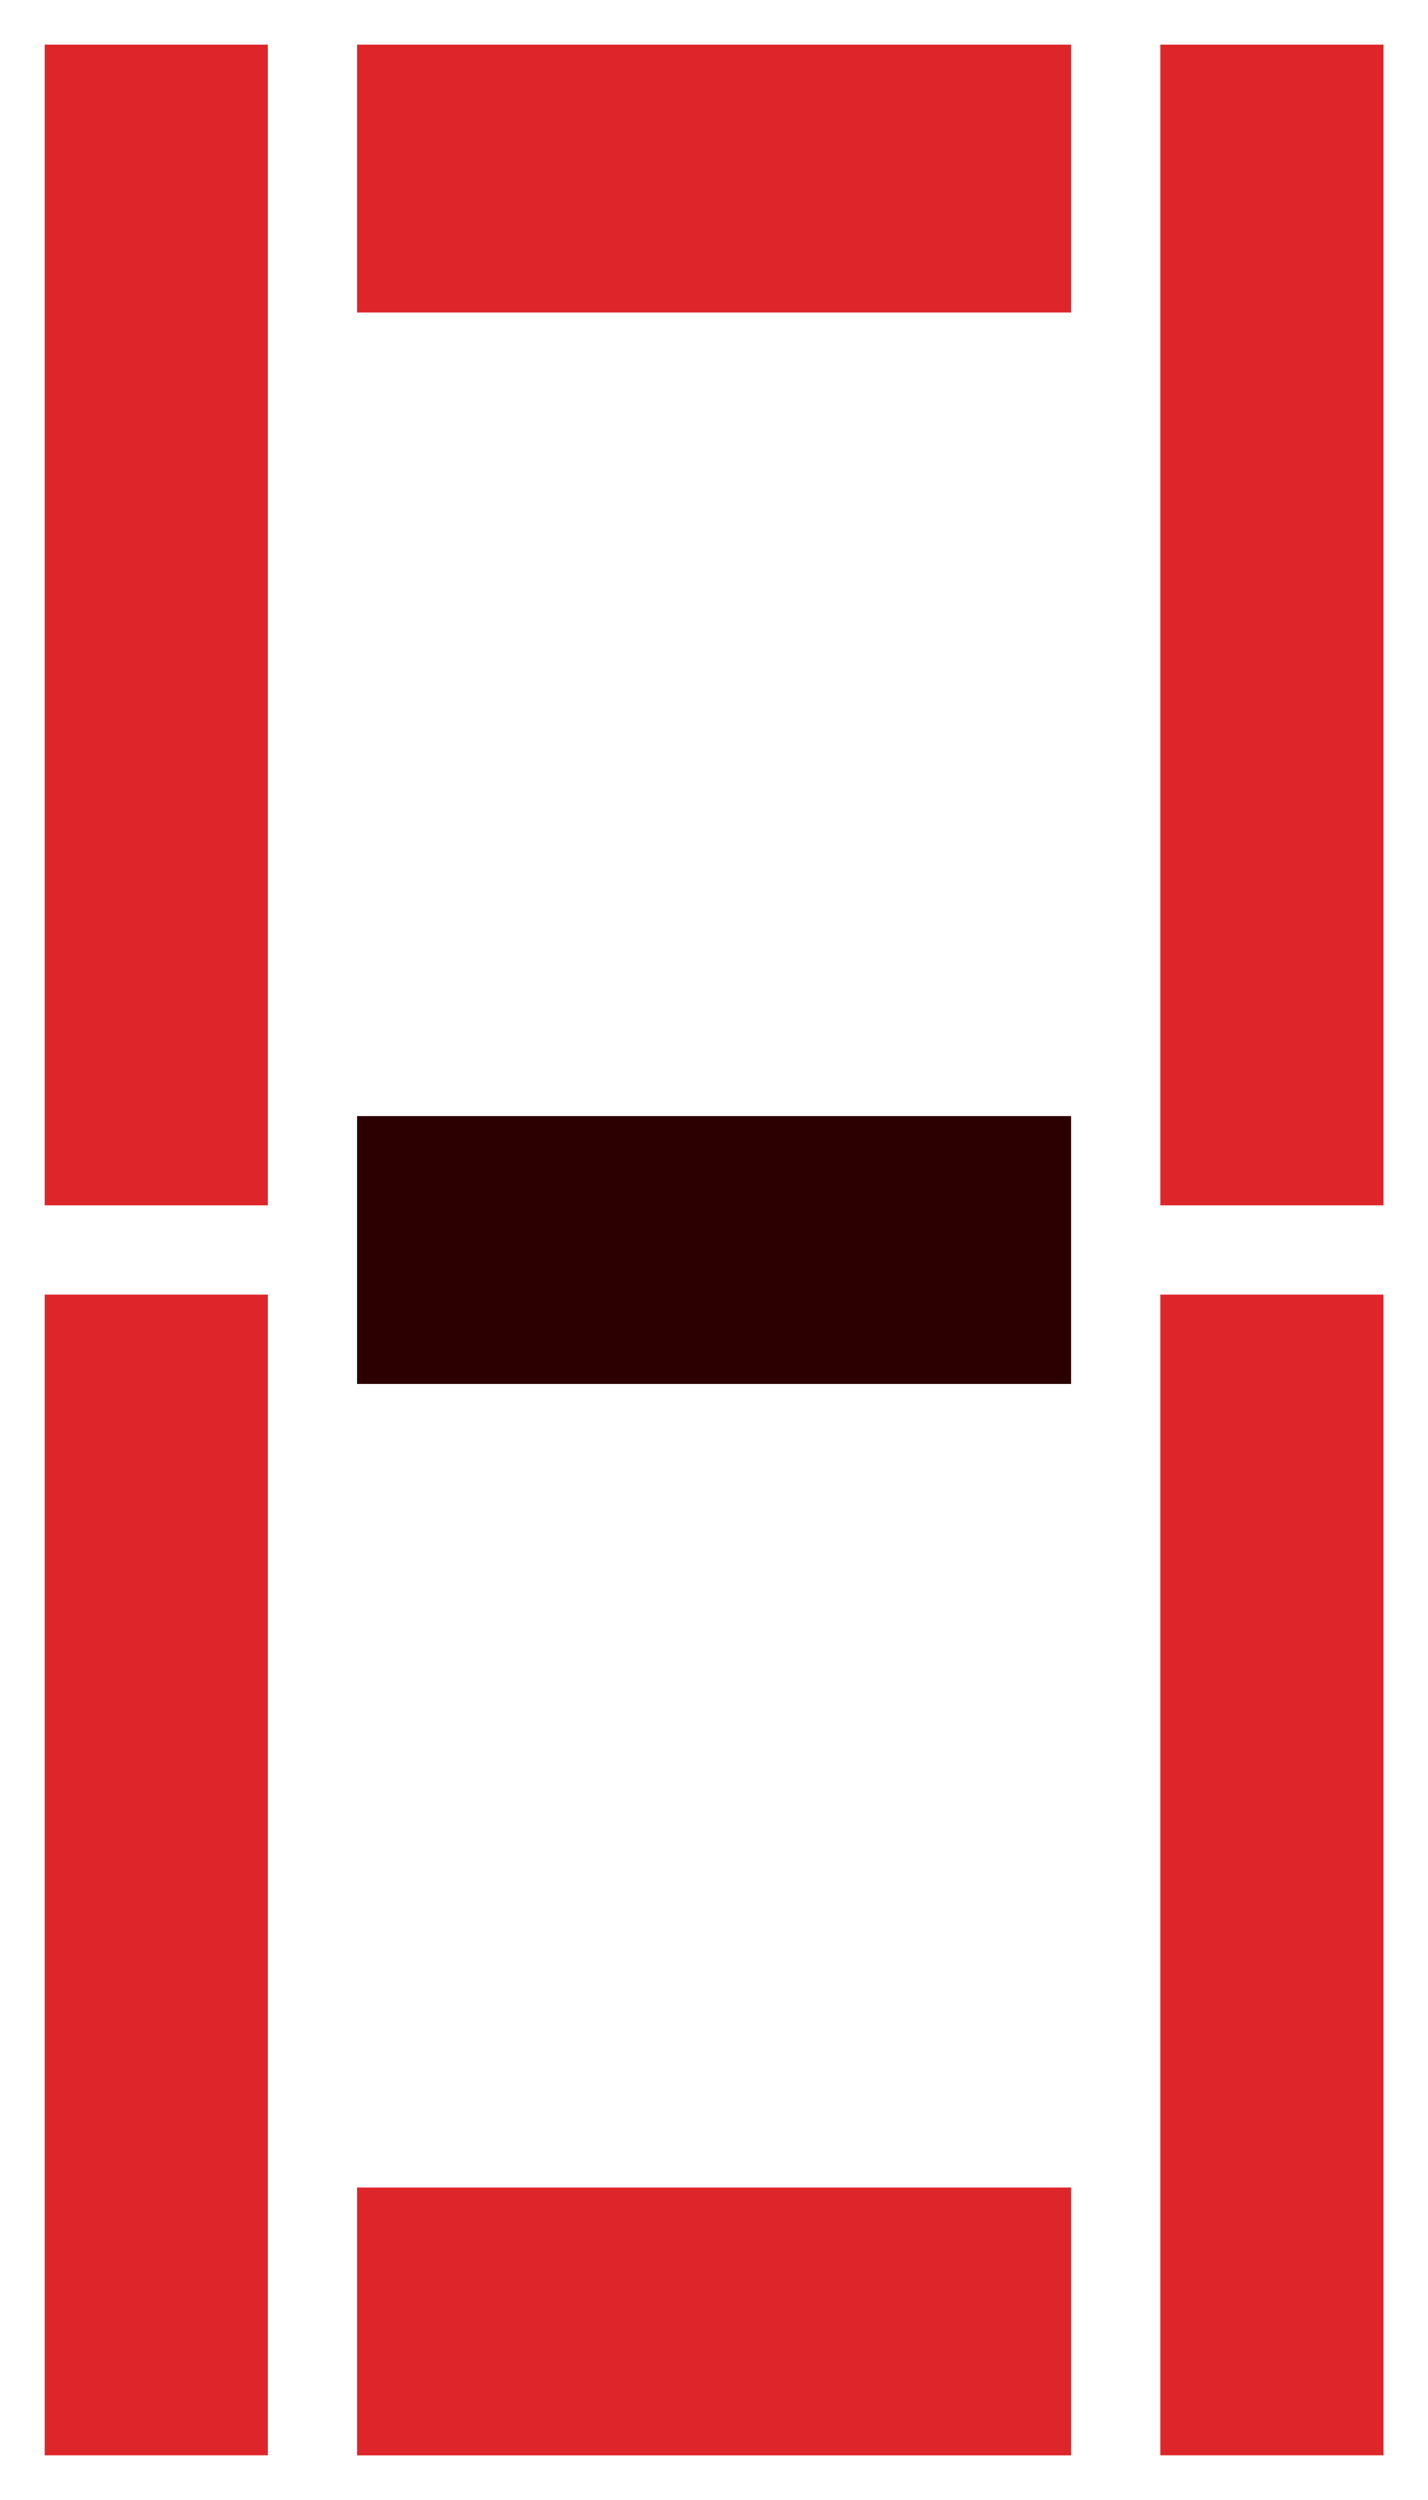 <?xml version="1.0" encoding="UTF-8" standalone="no"?>
<!-- Created with Inkscape (http://www.inkscape.org/) -->

<svg
   width="16.933mm"
   height="29.633mm"
   viewBox="0 0 16.933 29.633"
   version="1.1"
   id="svg5"
   inkscape:version="1.1.1 (3bf5ae0d25, 2021-09-20)"
   sodipodi:docname="sideled0.svg"
   xmlns:inkscape="http://www.inkscape.org/namespaces/inkscape"
   xmlns:sodipodi="http://sodipodi.sourceforge.net/DTD/sodipodi-0.dtd"
   xmlns="http://www.w3.org/2000/svg"
   xmlns:svg="http://www.w3.org/2000/svg">
  <sodipodi:namedview
     id="namedview7"
     pagecolor="#ffffff"
     bordercolor="#666666"
     borderopacity="1.0"
     inkscape:pageshadow="2"
     inkscape:pageopacity="0.0"
     inkscape:pagecheckerboard="0"
     inkscape:document-units="mm"
     showgrid="false"
     inkscape:zoom="4.1524866"
     inkscape:cx="40.818916"
     inkscape:cy="26.128923"
     inkscape:window-width="1920"
     inkscape:window-height="1009"
     inkscape:window-x="-8"
     inkscape:window-y="-8"
     inkscape:window-maximized="1"
     inkscape:current-layer="layer1" />
  <defs
     id="defs2" />
  <g
     inkscape:label="Layer 1"
     inkscape:groupmode="layer"
     id="layer1"
     transform="translate(-144.268,-182.523)">
    <g
       id="g5143">
      <g
         id="g5133">
        <rect
           style="fill:#de262a;stroke-width:2.117;stroke-linecap:round;stroke-linejoin:round;paint-order:stroke fill markers"
           id="rect1174"
           width="8.467"
           height="3.175"
           x="148.502"
           y="183.052" />
      </g>
      <rect
         style="fill:#de262a;stroke-width:2.117;stroke-linecap:round;stroke-linejoin:round;paint-order:stroke fill markers"
         id="rect1176"
         width="2.646"
         height="13.758"
         x="144.798"
         y="183.052" />
      <rect
         style="fill:#de262a;stroke-width:2.117;stroke-linecap:round;stroke-linejoin:round;paint-order:stroke fill markers"
         id="rect1178"
         width="2.646"
         height="13.758"
         x="144.798"
         y="197.868" />
      <rect
         style="fill:#de262a;stroke-width:2.117;stroke-linecap:round;stroke-linejoin:round;paint-order:stroke fill markers"
         id="rect1180"
         width="8.467"
         height="3.175"
         x="148.502"
         y="208.452" />
      <rect
         style="fill:#de262a;stroke-width:2.117;stroke-linecap:round;stroke-linejoin:round;paint-order:stroke fill markers"
         id="rect1182"
         width="2.646"
         height="13.758"
         x="158.027"
         y="197.868" />
      <rect
         style="fill:#de262a;stroke-width:2.117;stroke-linecap:round;stroke-linejoin:round;paint-order:stroke fill markers"
         id="rect1184"
         width="2.646"
         height="13.758"
         x="158.027"
         y="183.052" />
      <rect
         style="fill:#2c0000;fill-opacity:1;stroke-width:2.117;stroke-linecap:round;stroke-linejoin:round;paint-order:stroke fill markers"
         id="rect1186"
         width="8.467"
         height="3.175"
         x="148.502"
         y="195.752" />
    </g>
  </g>
</svg>

